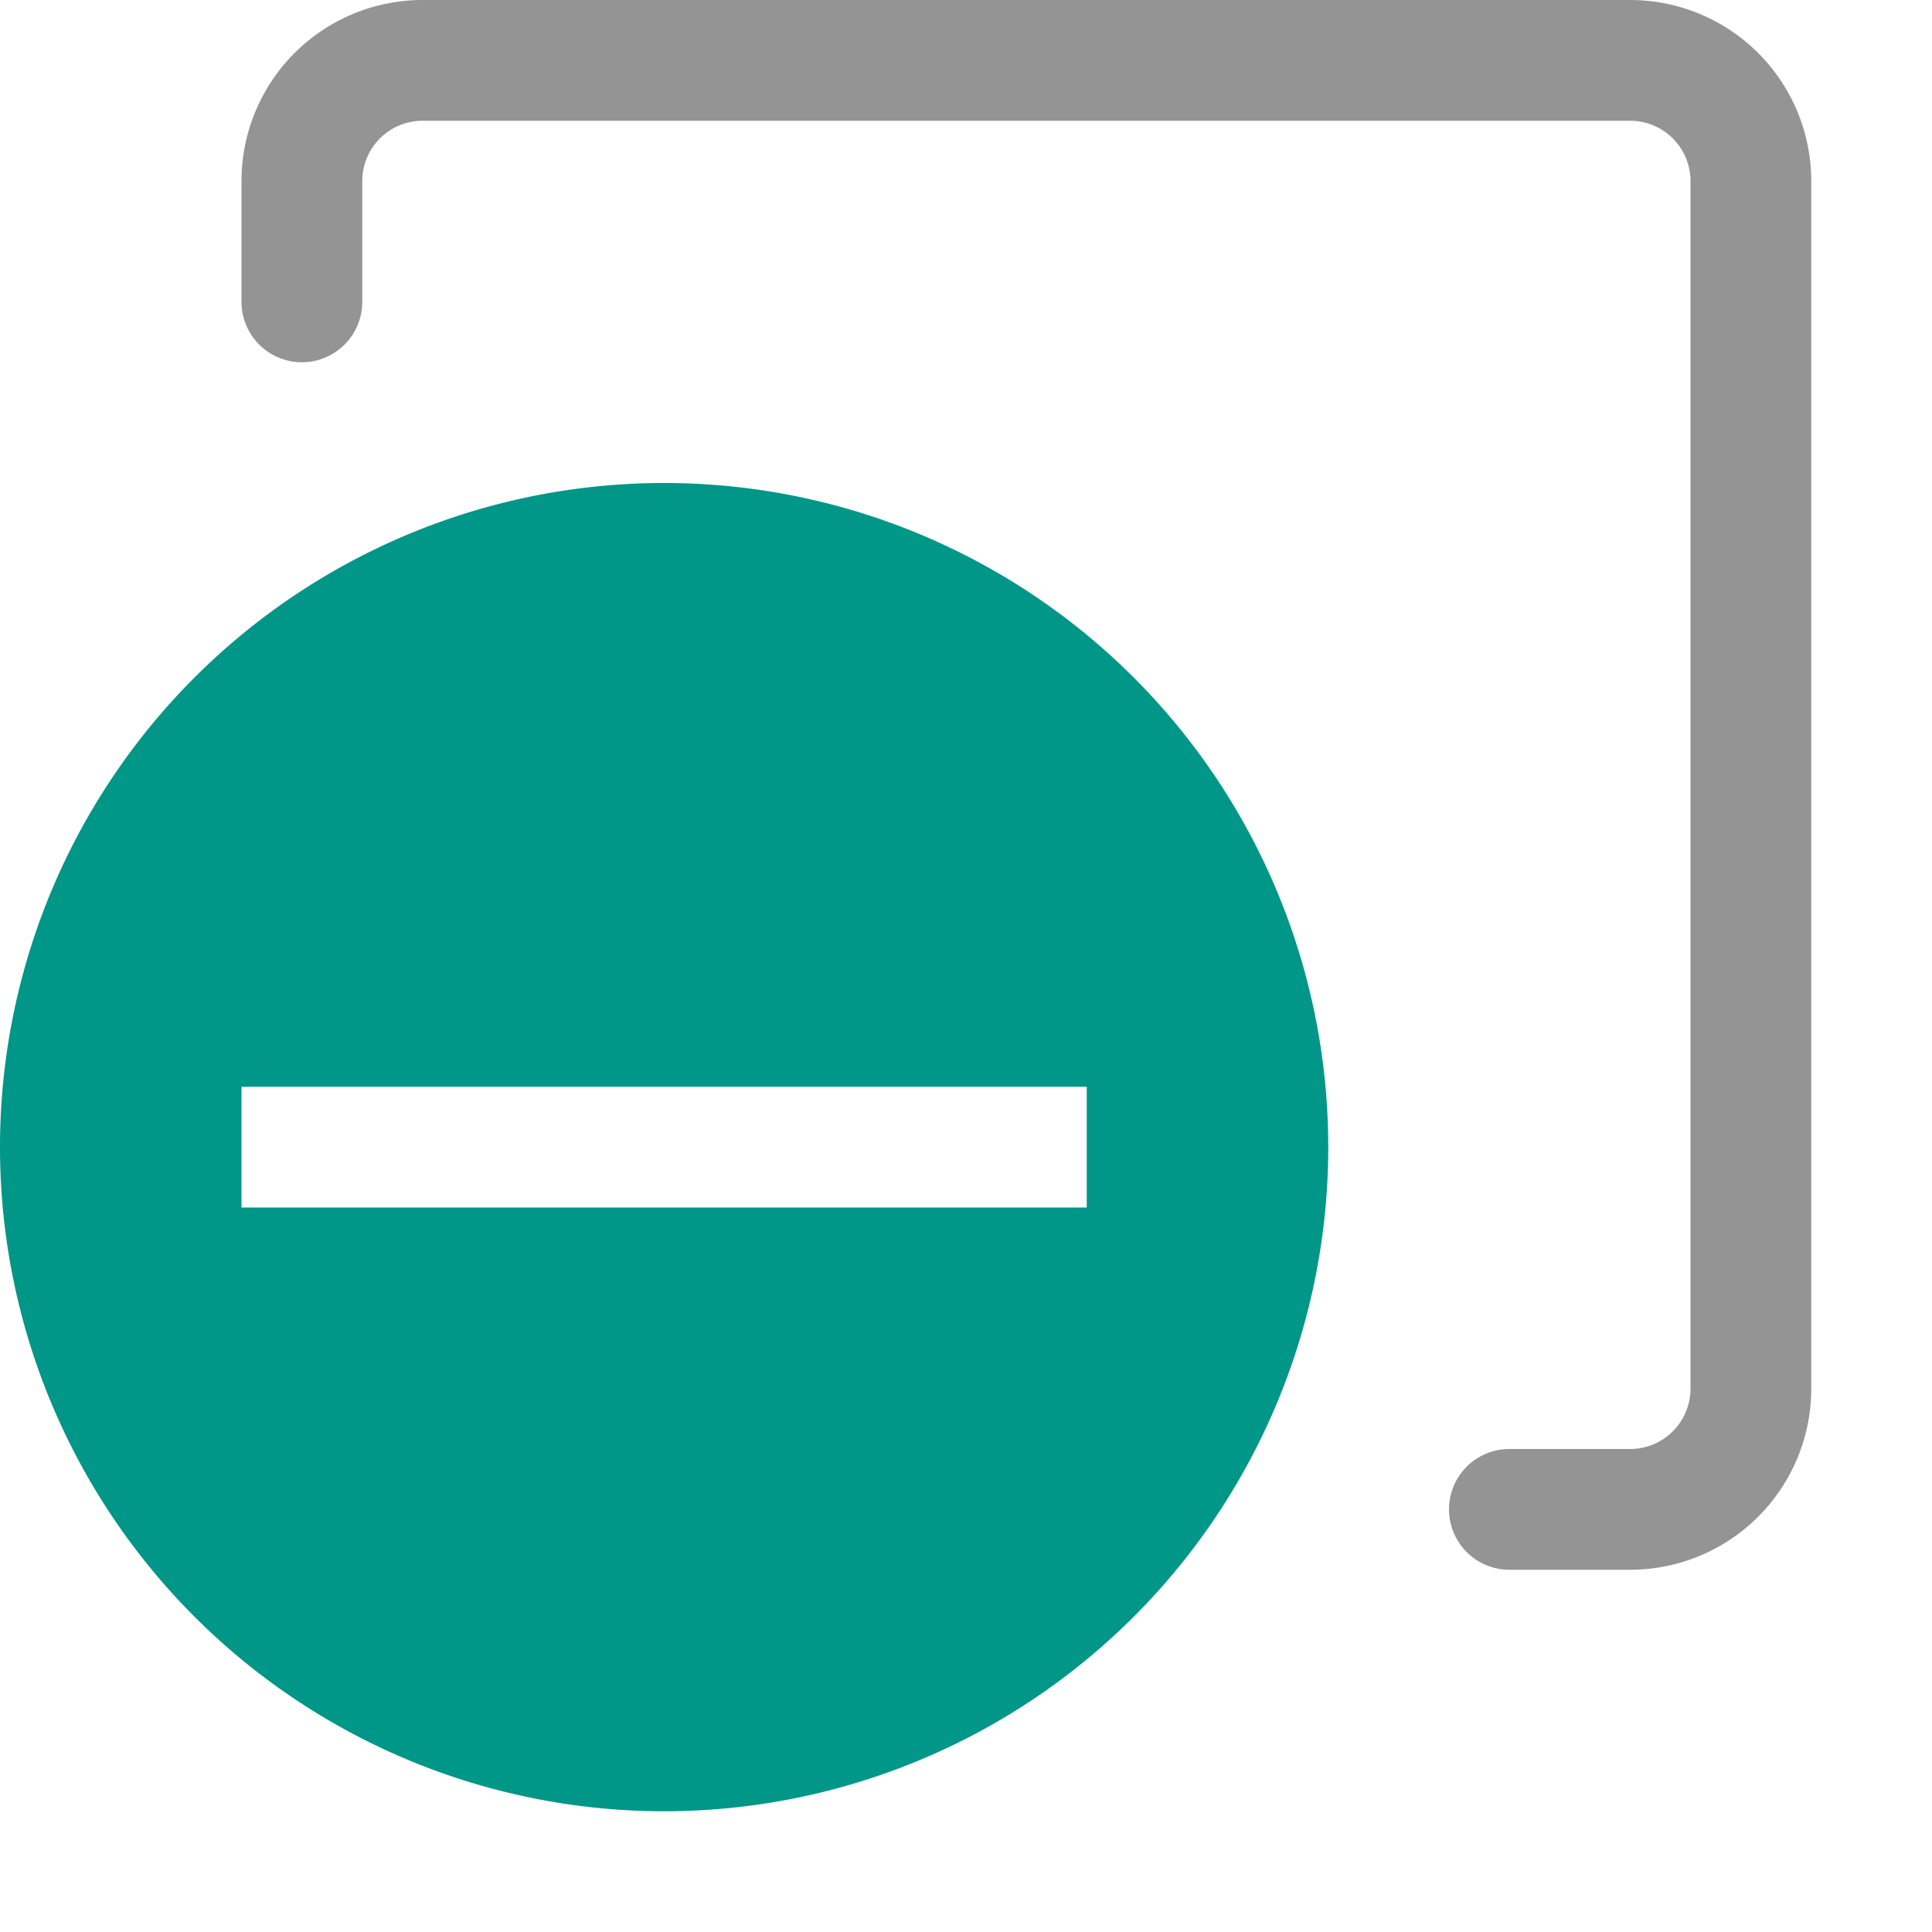 <svg xmlns="http://www.w3.org/2000/svg" viewBox="0 0 16 16"><path d="M2.5,2.5v-1a1,1,0,0,1,1-1h10a1,1,0,0,1,1,1v10a1,1,0,0,1-1,1h-1" style="fill:none;stroke:#949494;stroke-linecap:round;stroke-linejoin:round"/><path d="M5.5,4h0A5.5,5.5,0,0,0,0,9.5H0A5.5,5.5,0,0,0,5.5,15h0A5.5,5.5,0,0,0,11,9.5h0A5.5,5.5,0,0,0,5.5,4ZM9,10H2V9H9Z" style="fill:#009688"/></svg>